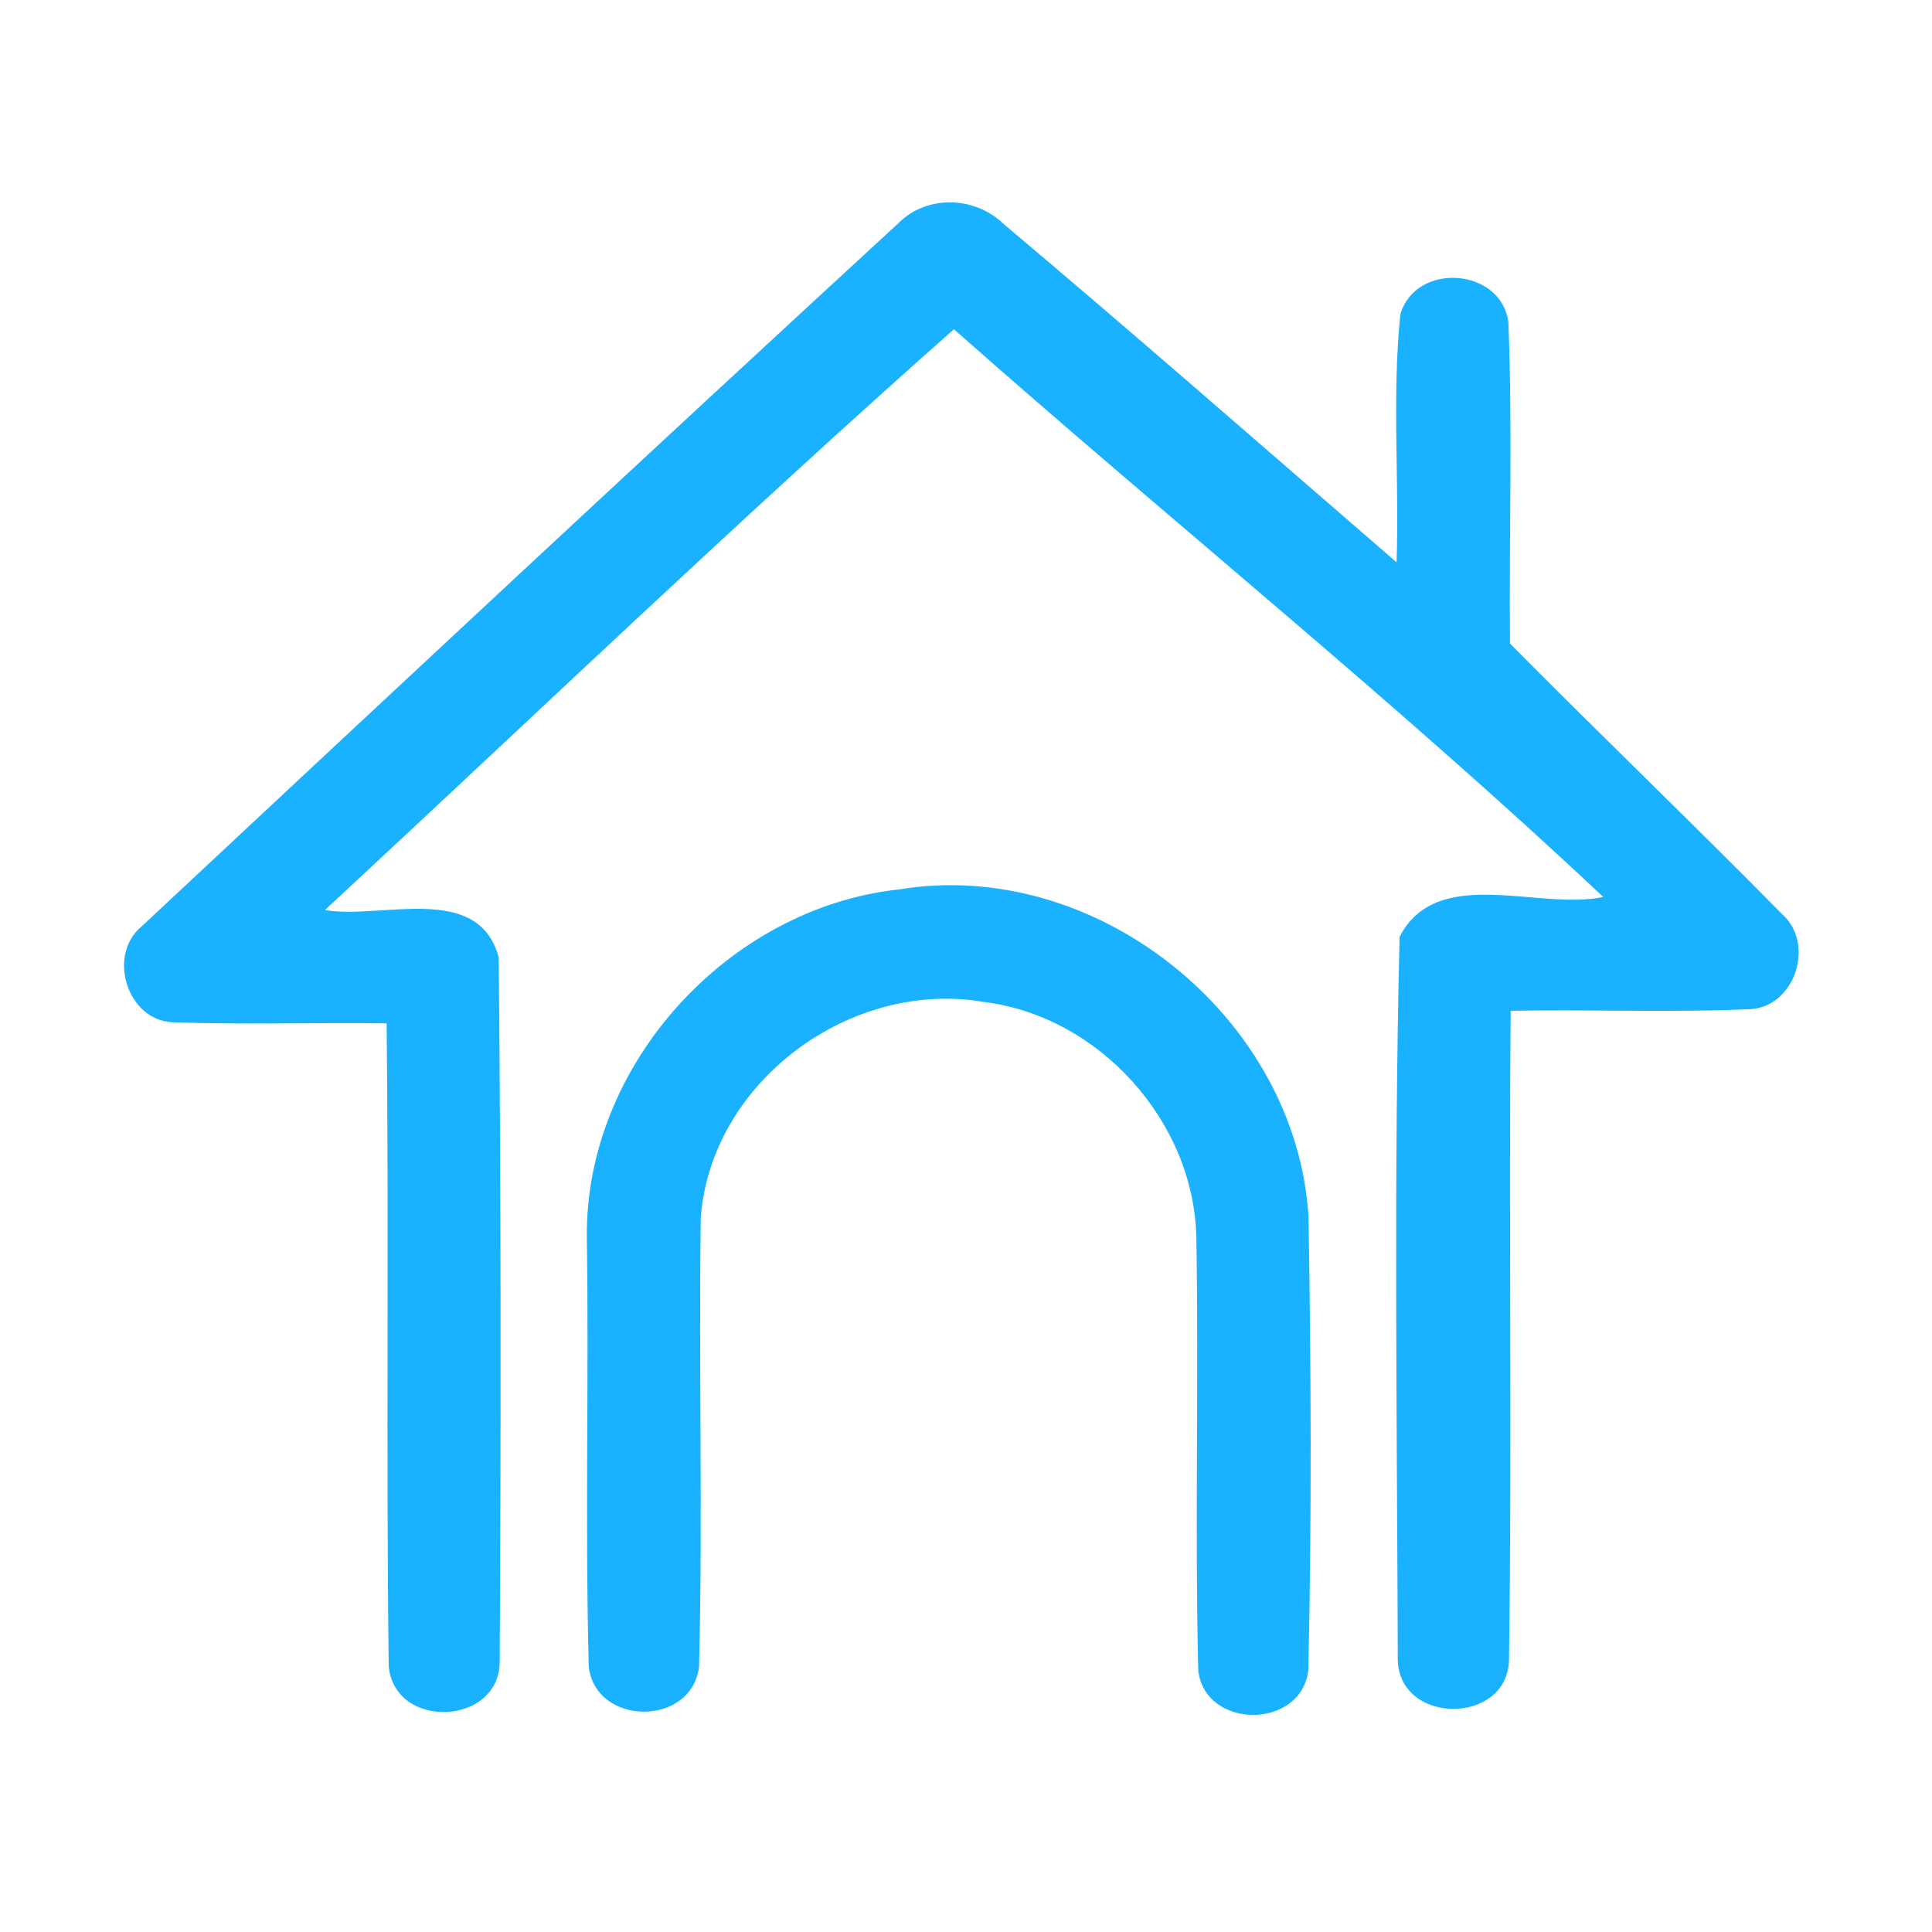<?xml version="1.0" encoding="UTF-8" ?>
<!DOCTYPE svg PUBLIC "-//W3C//DTD SVG 1.1//EN" "http://www.w3.org/Graphics/SVG/1.1/DTD/svg11.dtd">
<svg width="192pt" height="192pt" viewBox="0 0 192 192" version="1.1" xmlns="http://www.w3.org/2000/svg">
<g id="#1ab2ffff">
<path fill="#1ab2ff" opacity="1.00" d=" M 89.24 22.22 C 92.07 19.33 96.88 19.48 99.73 22.25 C 112.87 33.32 125.79 44.64 138.79 55.88 C 139.07 47.66 138.32 39.37 139.17 31.21 C 140.73 25.99 149.20 26.61 149.90 32.02 C 150.32 42.65 149.96 53.31 150.06 63.95 C 159.01 73.00 168.22 81.82 177.15 90.89 C 180.38 93.82 178.41 99.97 174.01 100.29 C 166.06 100.64 158.09 100.31 150.13 100.45 C 149.93 121.98 150.27 143.53 149.96 165.05 C 149.71 171.44 139.13 171.41 138.91 165.02 C 138.84 141.06 138.50 117.04 139.09 93.10 C 142.82 85.87 152.86 90.51 159.33 89.14 C 138.53 69.58 116.20 51.65 94.80 32.72 C 73.58 51.50 53.08 71.16 32.29 90.44 C 37.88 91.40 47.54 87.62 49.56 95.14 C 49.79 118.43 49.79 141.75 49.66 165.04 C 49.74 171.49 39.25 171.99 38.63 165.60 C 38.36 144.31 38.66 123.00 38.42 101.70 C 31.32 101.60 24.22 101.85 17.12 101.59 C 12.62 101.37 10.63 94.92 14.07 92.07 C 39.05 68.72 64.07 45.38 89.24 22.22 Z" />
<path fill="#1ab2ff" opacity="1.00" d=" M 89.34 88.39 C 108.99 85.14 128.86 101.14 130.04 120.96 C 130.29 135.95 130.36 150.99 130.02 165.97 C 129.34 171.90 119.75 171.91 119.08 166.00 C 118.74 151.65 119.14 137.27 118.89 122.92 C 118.62 111.43 109.24 101.01 97.82 99.58 C 84.57 97.27 70.67 107.46 69.64 121.01 C 69.43 135.88 69.85 150.77 69.47 165.63 C 68.77 171.59 59.23 171.60 58.51 165.64 C 58.14 151.44 58.53 137.20 58.32 122.99 C 58.13 105.83 72.35 90.23 89.34 88.39 Z" />
</g>
</svg>
